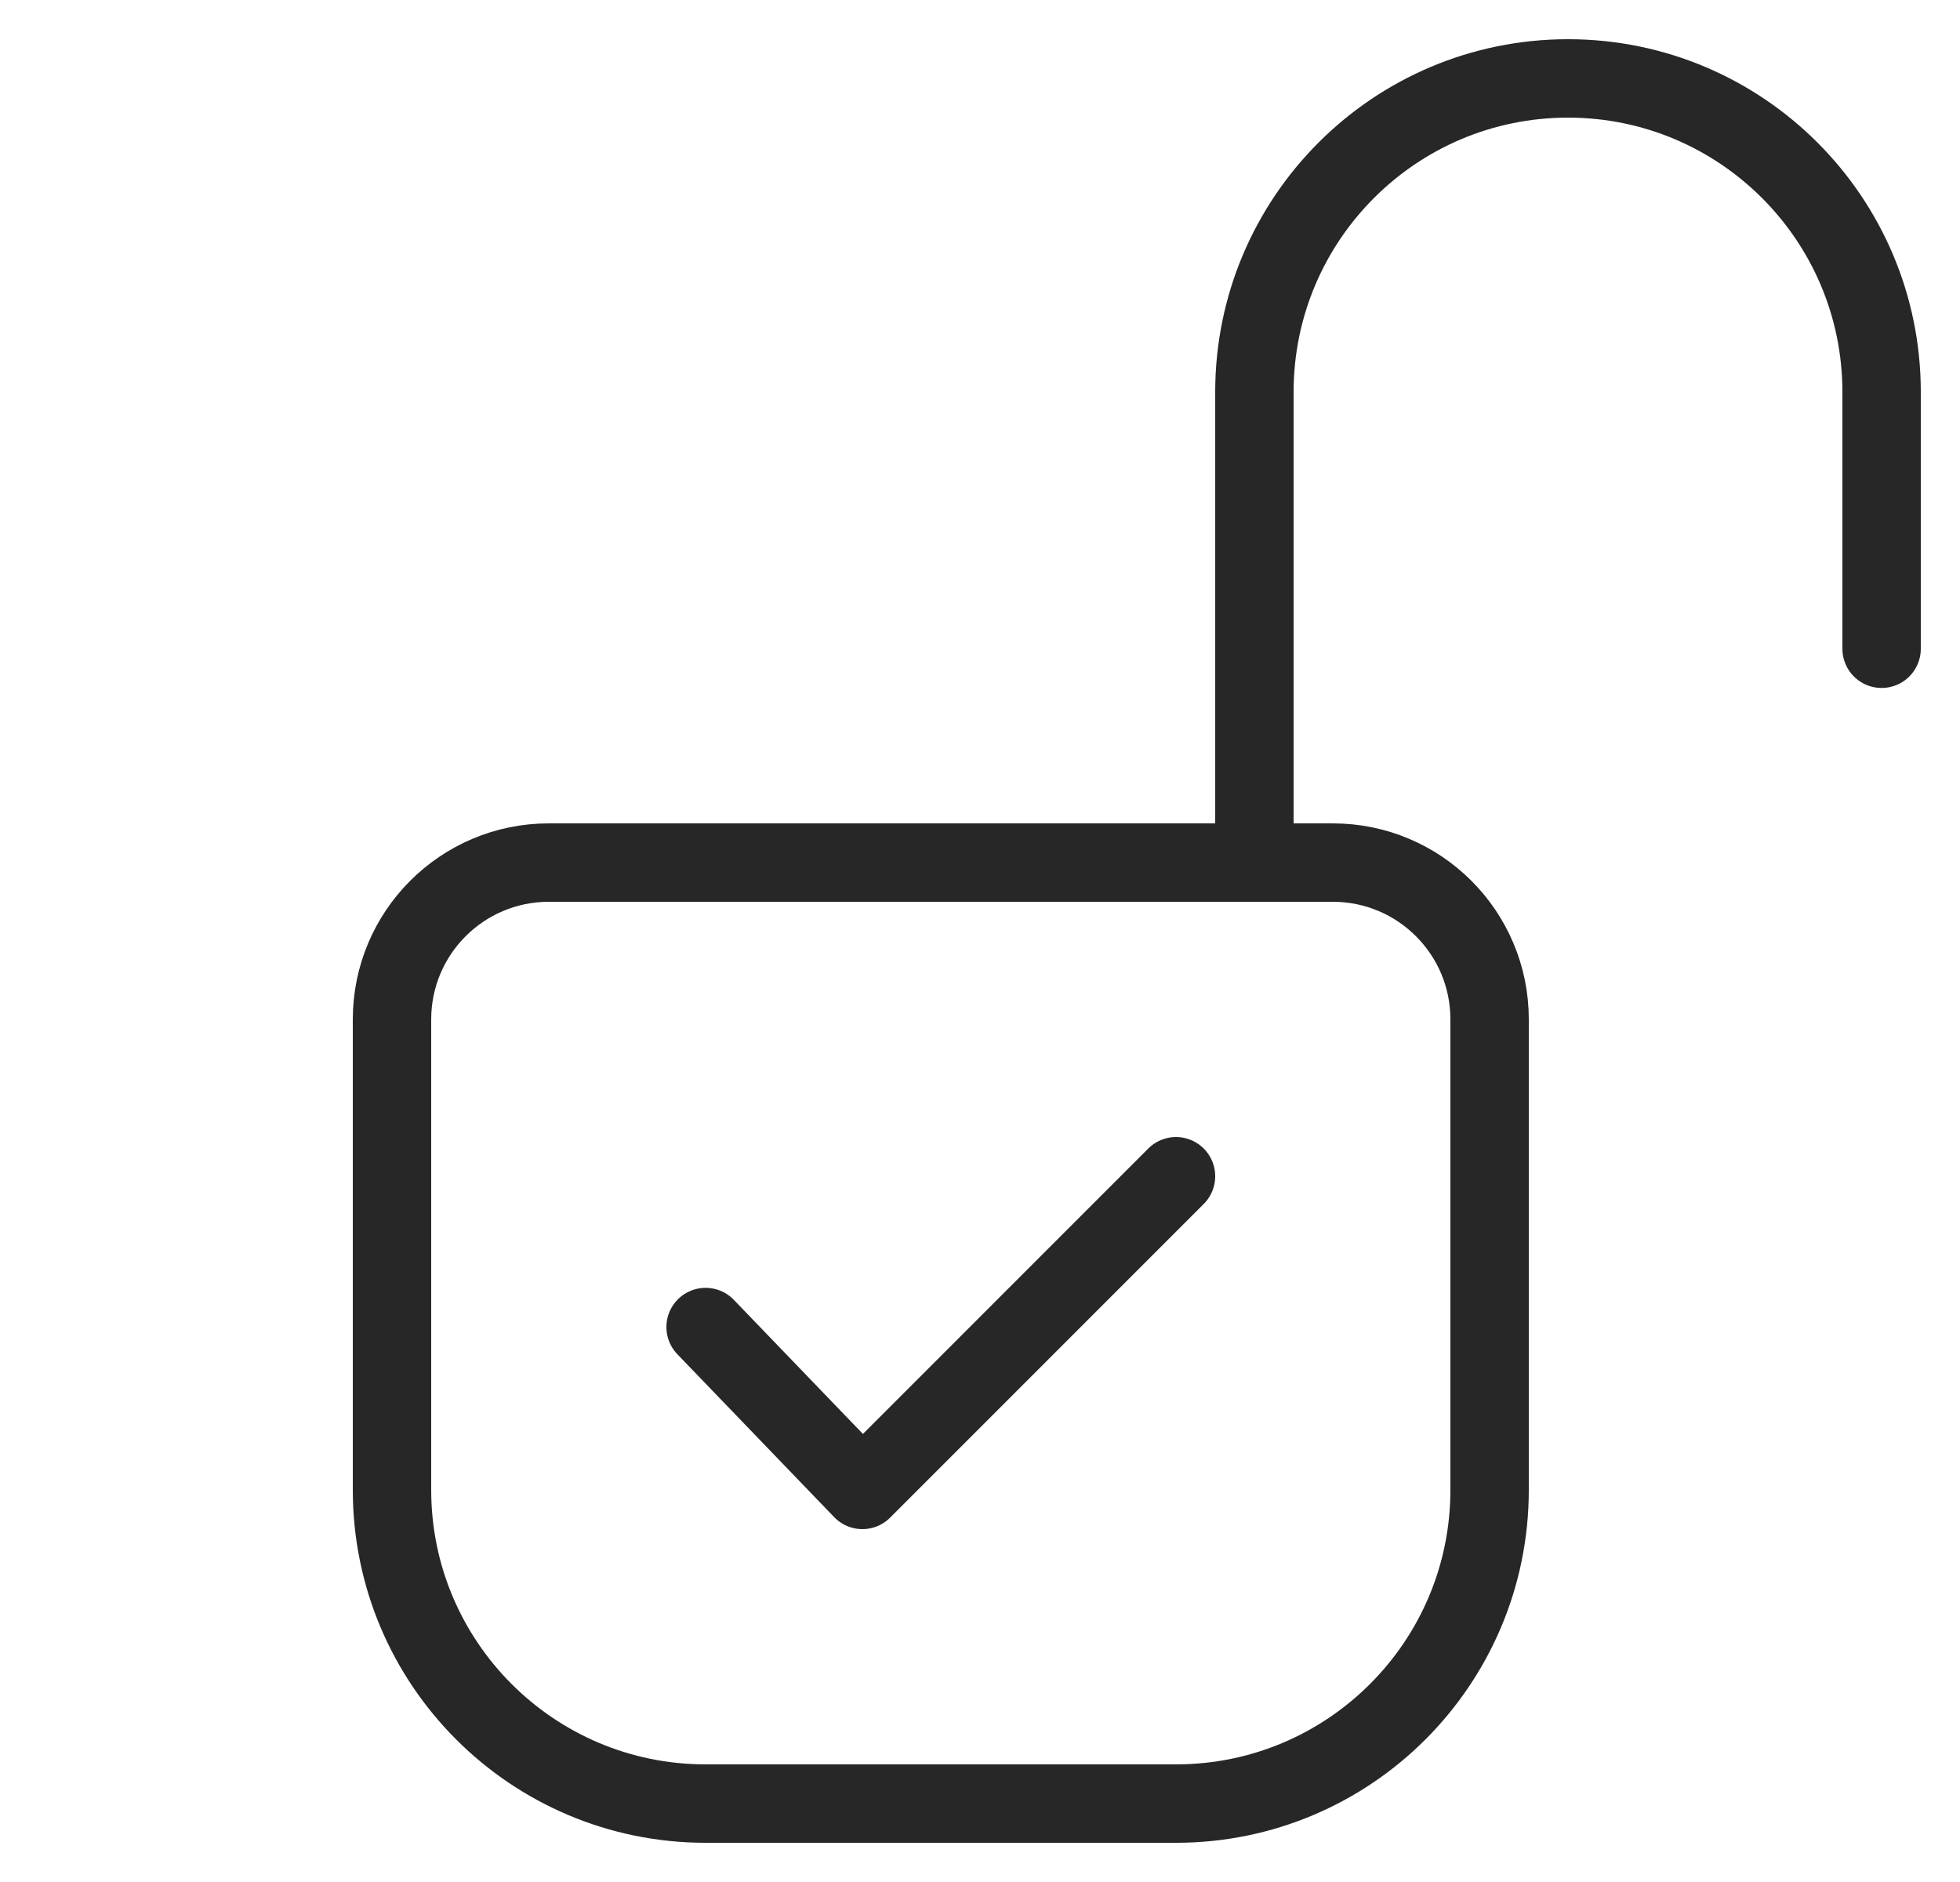 <svg width="25" height="24" viewBox="0 0 25 24" fill="none" xmlns="http://www.w3.org/2000/svg">
<path d="M16 11V5C16 2.791 17.791 1 20 1C22.209 1 24 2.791 24 5V8.273M9 16.923L11 19L15 15M9 23H15C17.209 23 19 21.209 19 19V13C19 11.895 18.105 11 17 11H7C5.895 11 5 11.895 5 13V19C5 21.209 6.791 23 9 23Z" stroke="#272727" stroke-linecap="round" stroke-linejoin="round"/>
</svg>
